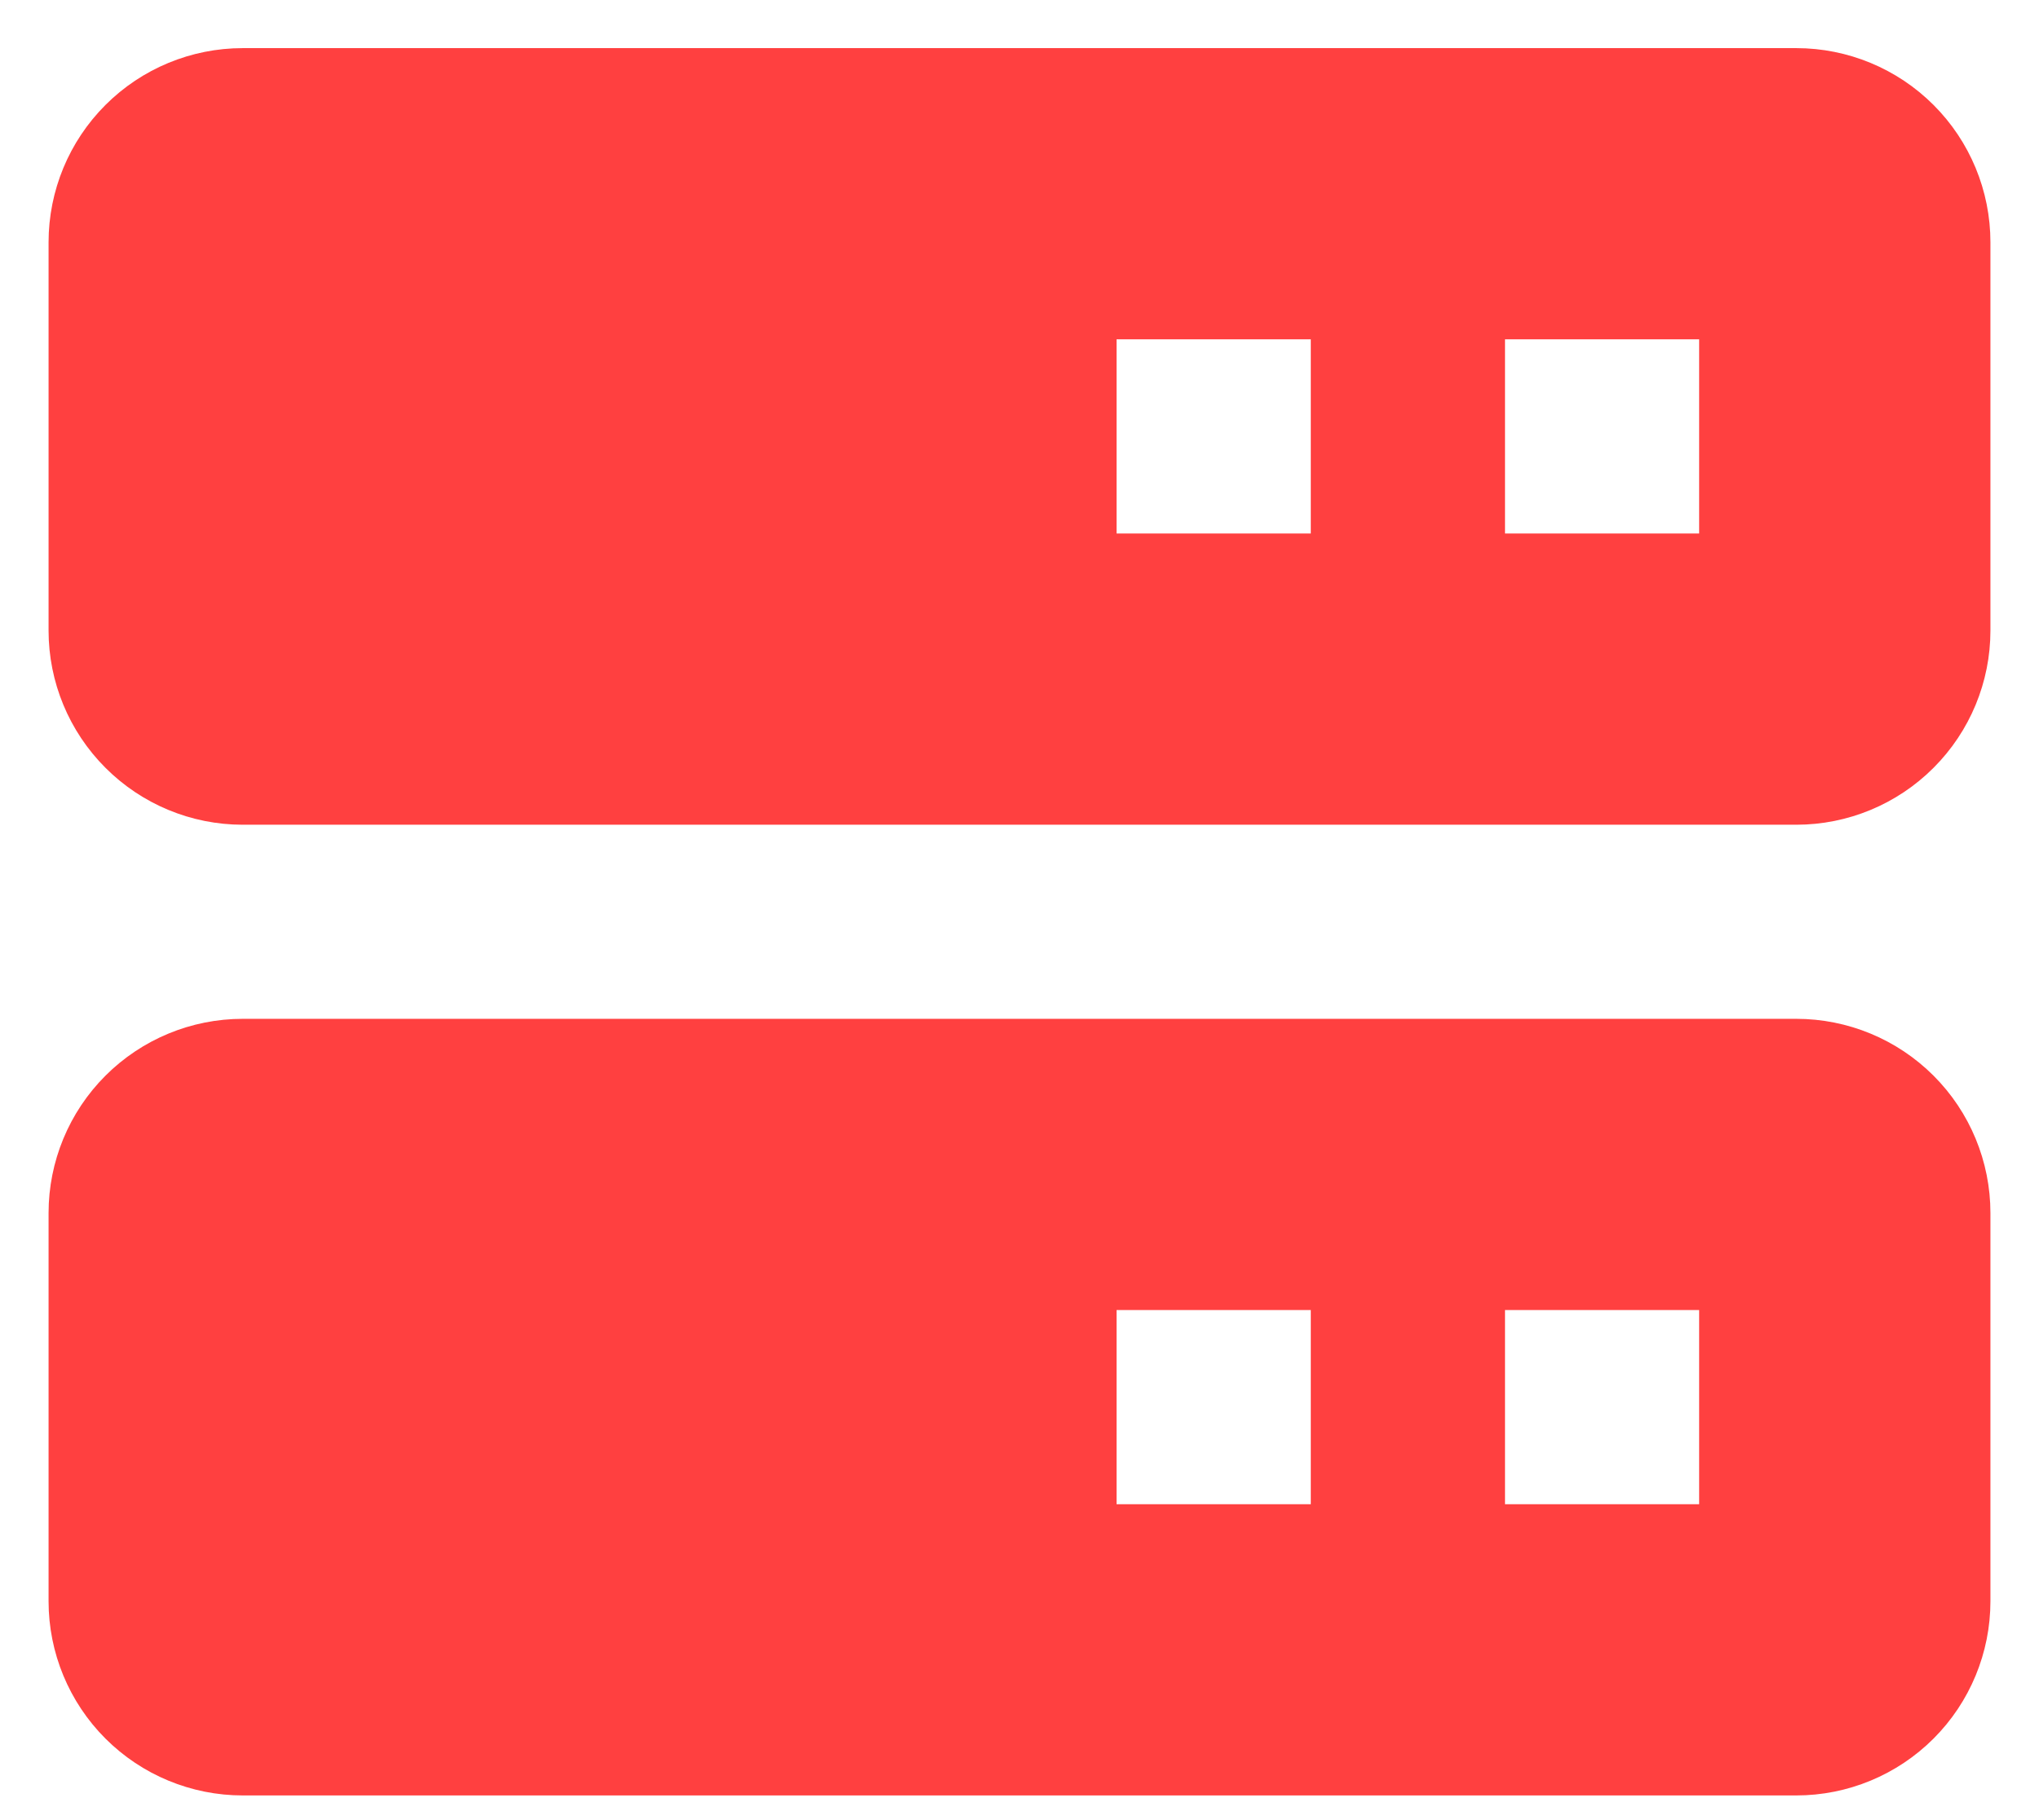 <svg width="28" height="25" viewBox="0 0 28 25" fill="none" xmlns="http://www.w3.org/2000/svg">
<path d="M24.667 0.661H3.333C2.626 0.661 1.948 0.942 1.448 1.442C0.948 1.942 0.667 2.62 0.667 3.328V8.661C0.667 9.368 0.948 10.046 1.448 10.546C1.948 11.047 2.626 11.328 3.333 11.328H24.667C25.374 11.328 26.052 11.047 26.552 10.546C27.052 10.046 27.333 9.368 27.333 8.661V3.328C27.333 2.62 27.052 1.942 26.552 1.442C26.052 0.942 25.374 0.661 24.667 0.661ZM18 7.328H15.333V4.661H18V7.328ZM23.333 7.328H20.667V4.661H23.333V7.328ZM24.667 13.994H3.333C2.626 13.994 1.948 14.275 1.448 14.775C0.948 15.275 0.667 15.954 0.667 16.661V21.994C0.667 22.701 0.948 23.38 1.448 23.88C1.948 24.38 2.626 24.661 3.333 24.661H24.667C25.374 24.661 26.052 24.38 26.552 23.88C27.052 23.38 27.333 22.701 27.333 21.994V16.661C27.333 15.954 27.052 15.275 26.552 14.775C26.052 14.275 25.374 13.994 24.667 13.994ZM18 20.661H15.333V17.994H18V20.661ZM23.333 20.661H20.667V17.994H23.333V20.661Z" fill="#FF4040"/>
</svg>
